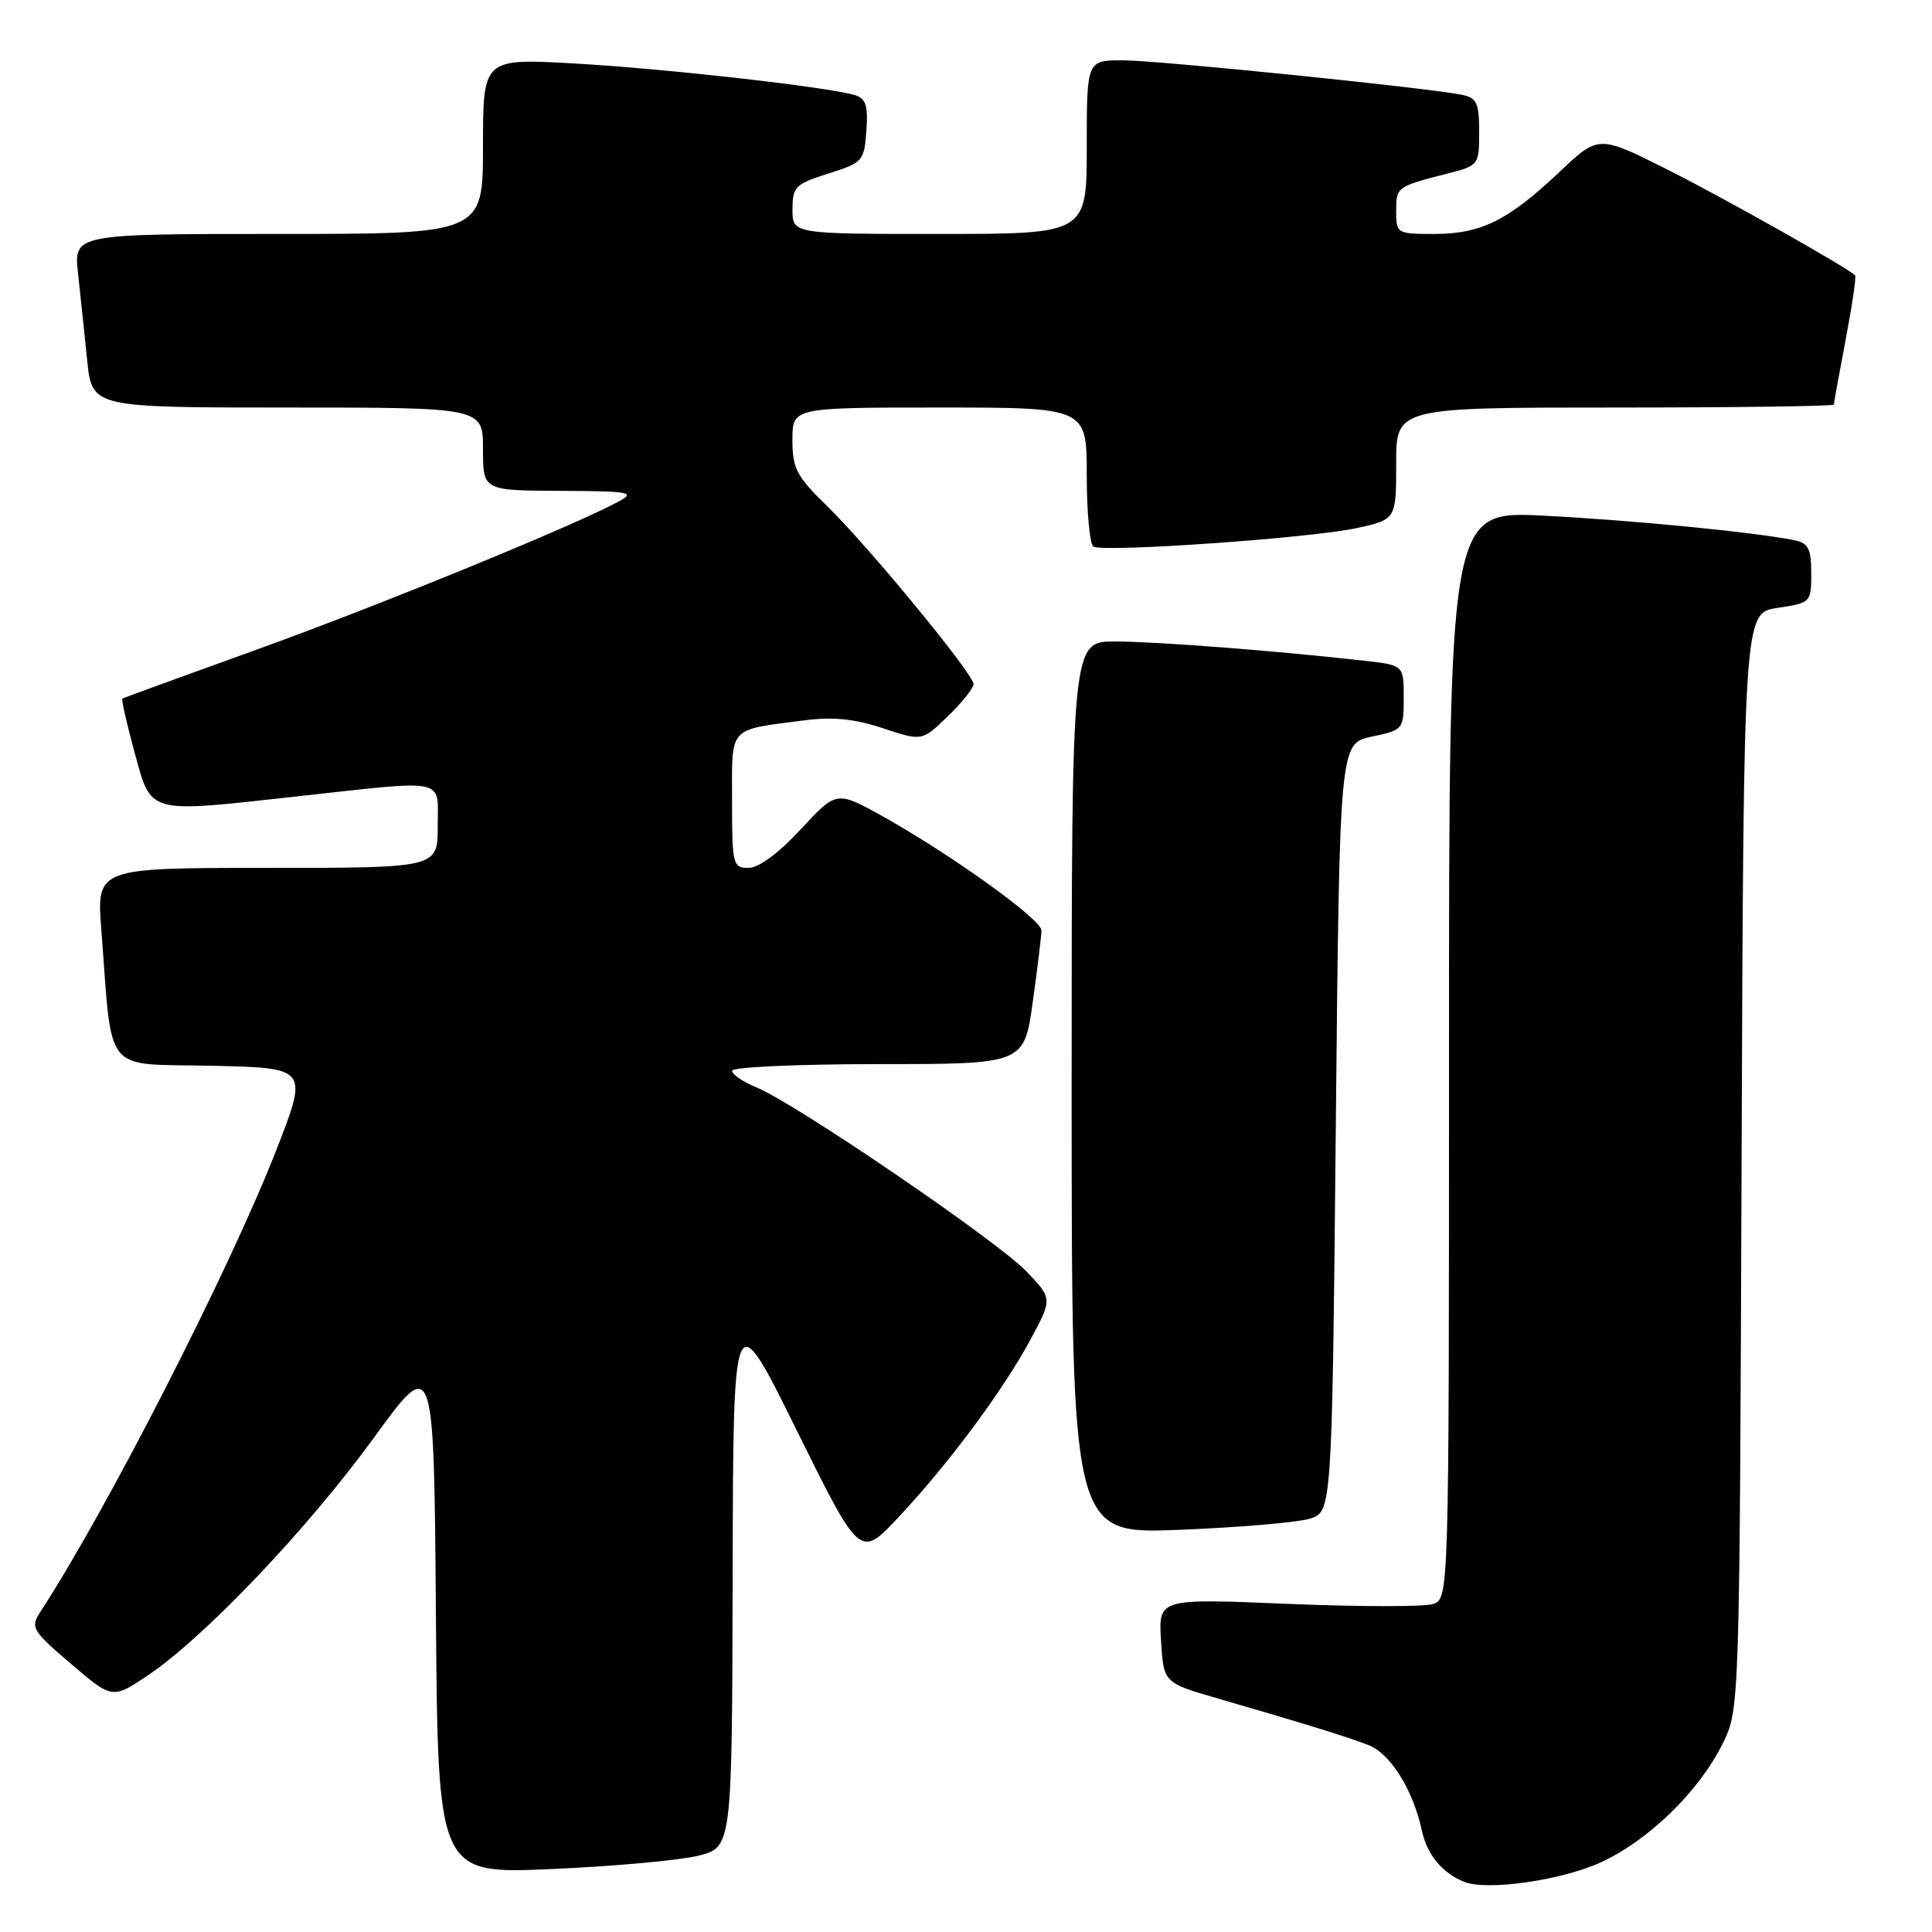 <?xml version="1.0" encoding="UTF-8" standalone="no"?>
<!DOCTYPE svg PUBLIC "-//W3C//DTD SVG 1.1//EN" "http://www.w3.org/Graphics/SVG/1.1/DTD/svg11.dtd" >
<svg xmlns="http://www.w3.org/2000/svg" xmlns:xlink="http://www.w3.org/1999/xlink" version="1.1" viewBox="0 0 256 256">
 <g >
 <path fill="currentColor"
d=" M 212.19 246.74 C 218.51 243.81 225.17 237.31 228.26 231.04 C 230.50 226.50 230.50 226.50 230.77 153.86 C 231.04 81.22 231.04 81.22 235.52 80.55 C 239.95 79.88 240.00 79.83 240.00 75.96 C 240.00 72.70 239.62 71.96 237.75 71.58 C 232.53 70.52 216.20 68.92 204.53 68.33 C 192.00 67.69 192.00 67.69 192.00 139.78 C 192.00 211.87 192.00 211.87 189.85 212.55 C 188.67 212.92 180.00 212.91 170.60 212.52 C 153.50 211.80 153.50 211.80 153.84 217.39 C 154.18 222.97 154.18 222.97 161.34 225.05 C 172.59 228.31 178.27 230.06 181.30 231.22 C 184.24 232.34 187.25 237.17 188.43 242.65 C 189.11 245.76 191.10 248.17 194.00 249.35 C 197.02 250.58 206.99 249.15 212.19 246.74 Z  M 92.54 245.89 C 97.00 244.76 97.00 244.76 97.08 208.63 C 97.16 172.50 97.16 172.50 105.55 189.49 C 113.95 206.48 113.95 206.48 119.00 201.10 C 125.65 194.02 132.84 184.35 136.51 177.56 C 139.47 172.08 139.47 172.08 135.99 168.45 C 132.13 164.42 105.38 146.19 100.25 144.09 C 98.46 143.36 97.00 142.36 97.00 141.88 C 97.00 141.40 105.71 141.00 116.35 141.00 C 135.70 141.00 135.70 141.00 136.85 132.75 C 137.48 128.21 138.00 123.95 138.00 123.28 C 138.00 121.84 126.23 113.38 117.18 108.29 C 110.85 104.75 110.85 104.75 106.12 109.87 C 103.19 113.04 100.54 115.00 99.19 115.00 C 97.10 115.00 97.00 114.59 97.00 106.11 C 97.00 96.08 96.36 96.78 106.65 95.44 C 110.34 94.96 113.25 95.25 116.98 96.49 C 122.18 98.22 122.18 98.22 125.59 94.91 C 127.47 93.10 129.00 91.18 129.00 90.65 C 129.00 89.32 115.10 72.42 109.58 67.04 C 105.54 63.11 105.00 62.07 105.00 58.29 C 105.00 54.00 105.00 54.00 124.50 54.00 C 144.00 54.00 144.00 54.00 144.00 62.94 C 144.00 67.86 144.40 72.13 144.88 72.42 C 146.18 73.23 173.66 71.30 179.75 69.98 C 185.00 68.83 185.00 68.83 185.00 61.42 C 185.00 54.00 185.00 54.00 214.00 54.00 C 229.95 54.00 243.00 53.82 243.00 53.61 C 243.00 53.40 243.70 49.52 244.56 45.00 C 245.42 40.48 245.98 36.65 245.81 36.48 C 244.69 35.40 228.31 26.17 220.83 22.41 C 211.81 17.89 211.81 17.89 206.60 22.82 C 199.83 29.22 196.23 31.00 190.05 31.00 C 185.09 31.00 185.00 30.94 185.00 27.97 C 185.00 24.77 185.07 24.72 191.75 23.01 C 195.95 21.94 196.00 21.87 196.00 17.48 C 196.00 13.68 195.68 12.97 193.75 12.57 C 189.26 11.64 153.38 7.99 148.75 7.99 C 144.00 8.00 144.00 8.00 144.00 19.50 C 144.00 31.00 144.00 31.00 124.50 31.00 C 105.00 31.00 105.00 31.00 105.01 27.75 C 105.01 24.75 105.38 24.38 109.76 23.00 C 114.33 21.55 114.51 21.35 114.80 17.33 C 115.04 14.03 114.73 13.05 113.30 12.61 C 109.80 11.54 88.34 9.11 76.25 8.42 C 64.00 7.72 64.00 7.72 64.00 19.36 C 64.00 31.00 64.00 31.00 36.88 31.00 C 9.77 31.00 9.77 31.00 10.34 36.25 C 10.66 39.14 11.20 44.31 11.55 47.75 C 12.20 54.00 12.20 54.00 38.10 54.00 C 64.00 54.00 64.00 54.00 64.00 59.50 C 64.00 65.00 64.00 65.00 74.25 65.04 C 83.46 65.08 84.25 65.22 82.00 66.44 C 76.16 69.62 50.21 80.24 34.00 86.08 C 24.38 89.55 16.37 92.47 16.22 92.56 C 16.06 92.66 16.78 95.83 17.81 99.62 C 20.09 107.95 19.33 107.73 39.07 105.56 C 59.58 103.30 58.00 102.98 58.00 109.50 C 58.00 115.00 58.00 115.00 35.40 115.00 C 12.79 115.00 12.79 115.00 13.43 123.25 C 14.93 142.66 13.50 140.91 28.03 141.22 C 40.87 141.50 40.87 141.50 36.56 152.52 C 30.33 168.43 14.07 200.23 5.31 213.64 C 4.01 215.64 4.27 216.08 9.41 220.47 C 14.90 225.16 14.90 225.16 19.70 221.92 C 27.22 216.83 40.79 202.54 49.53 190.53 C 57.50 179.55 57.50 179.55 57.76 213.93 C 58.03 248.31 58.03 248.31 73.05 247.66 C 81.31 247.30 90.08 246.50 92.54 245.89 Z  M 173.50 201.25 C 176.50 200.36 176.50 200.36 177.00 149.43 C 177.50 98.51 177.50 98.51 181.75 97.61 C 185.95 96.73 186.00 96.66 186.00 92.43 C 186.00 88.14 186.00 88.14 180.75 87.55 C 168.97 86.22 153.16 85.00 147.75 85.00 C 142.00 85.00 142.00 85.00 142.00 144.14 C 142.00 203.28 142.00 203.28 156.25 202.71 C 164.09 202.40 171.85 201.74 173.50 201.25 Z "/>
</g>
</svg>